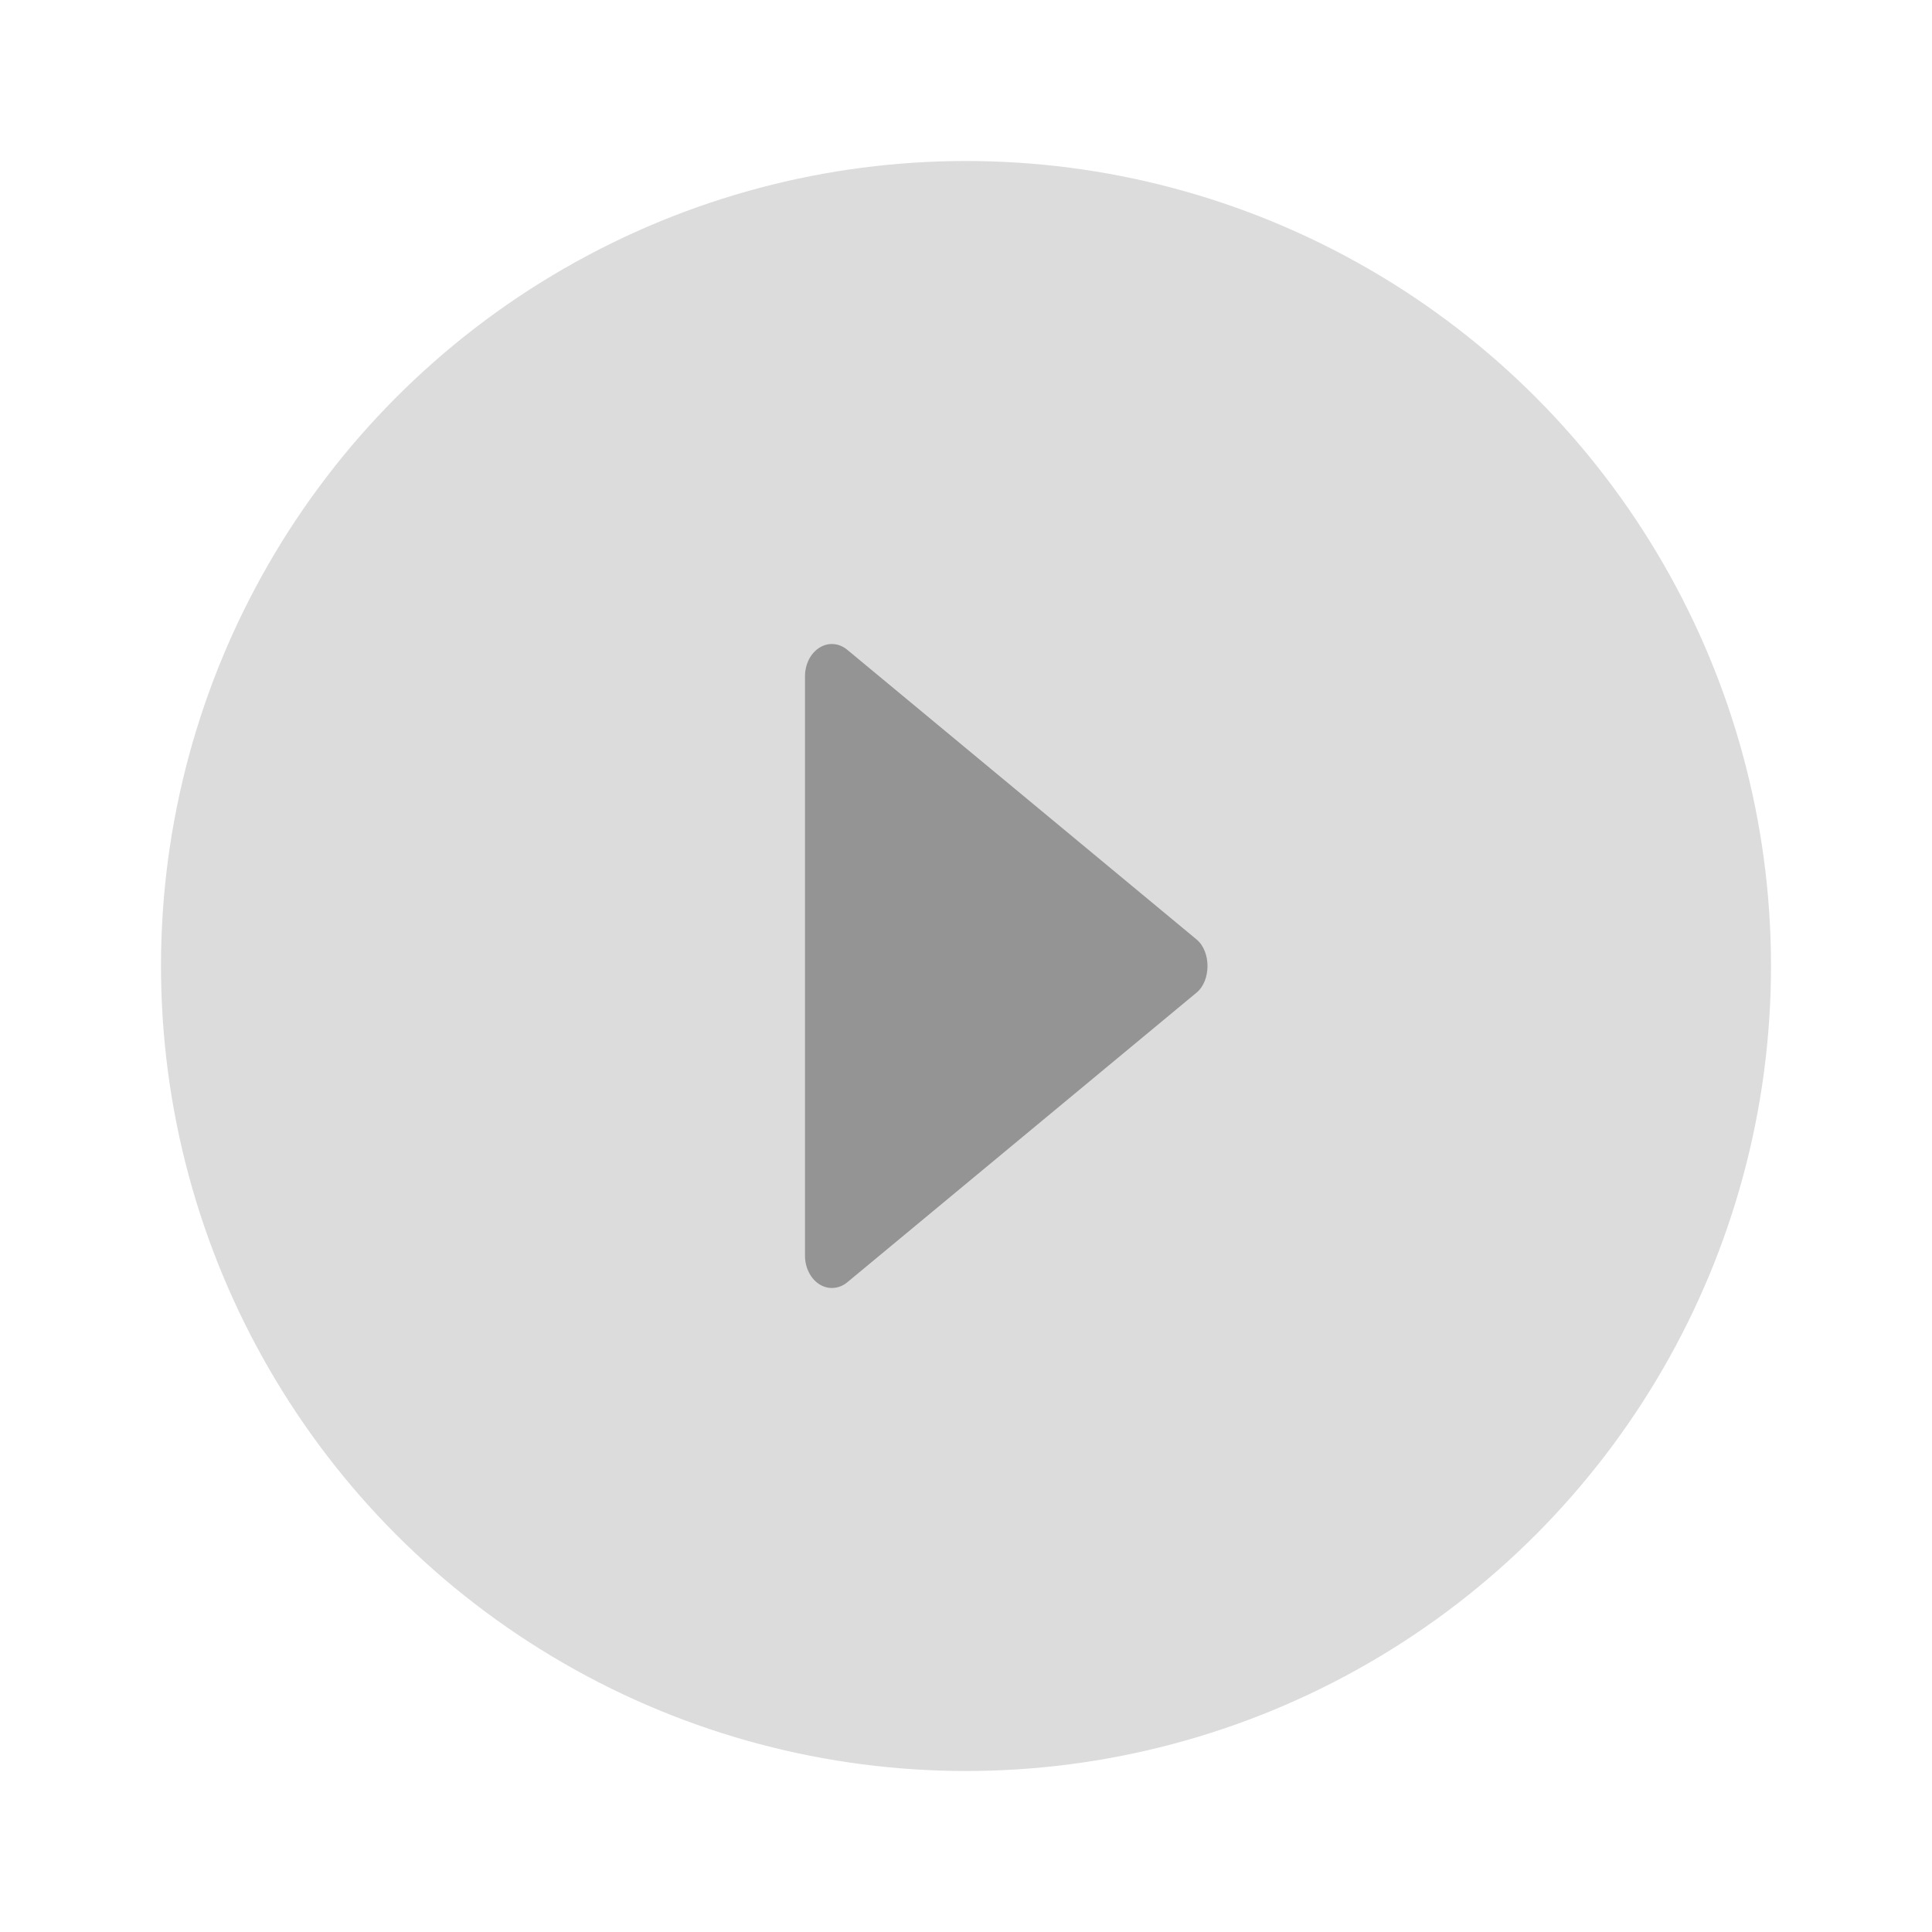 <svg width="24" height="24" viewBox="0 0 24 24" fill="none" xmlns="http://www.w3.org/2000/svg">
<circle cx="12" cy="12" r="10" fill="#DCDCDC"/>
<path d="M10 8.4L10 15.6C10 15.673 10.017 15.745 10.049 15.807C10.08 15.869 10.125 15.92 10.179 15.954C10.233 15.988 10.294 16.004 10.354 15.999C10.415 15.995 10.474 15.971 10.524 15.93L14.865 12.33C15.045 12.18 15.045 11.821 14.865 11.671L10.524 8.071C10.474 8.03 10.415 8.005 10.354 8.001C10.293 7.996 10.233 8.012 10.179 8.046C10.125 8.08 10.08 8.13 10.048 8.193C10.017 8.256 10 8.327 10 8.4Z" fill="#949494"/>
</svg>
